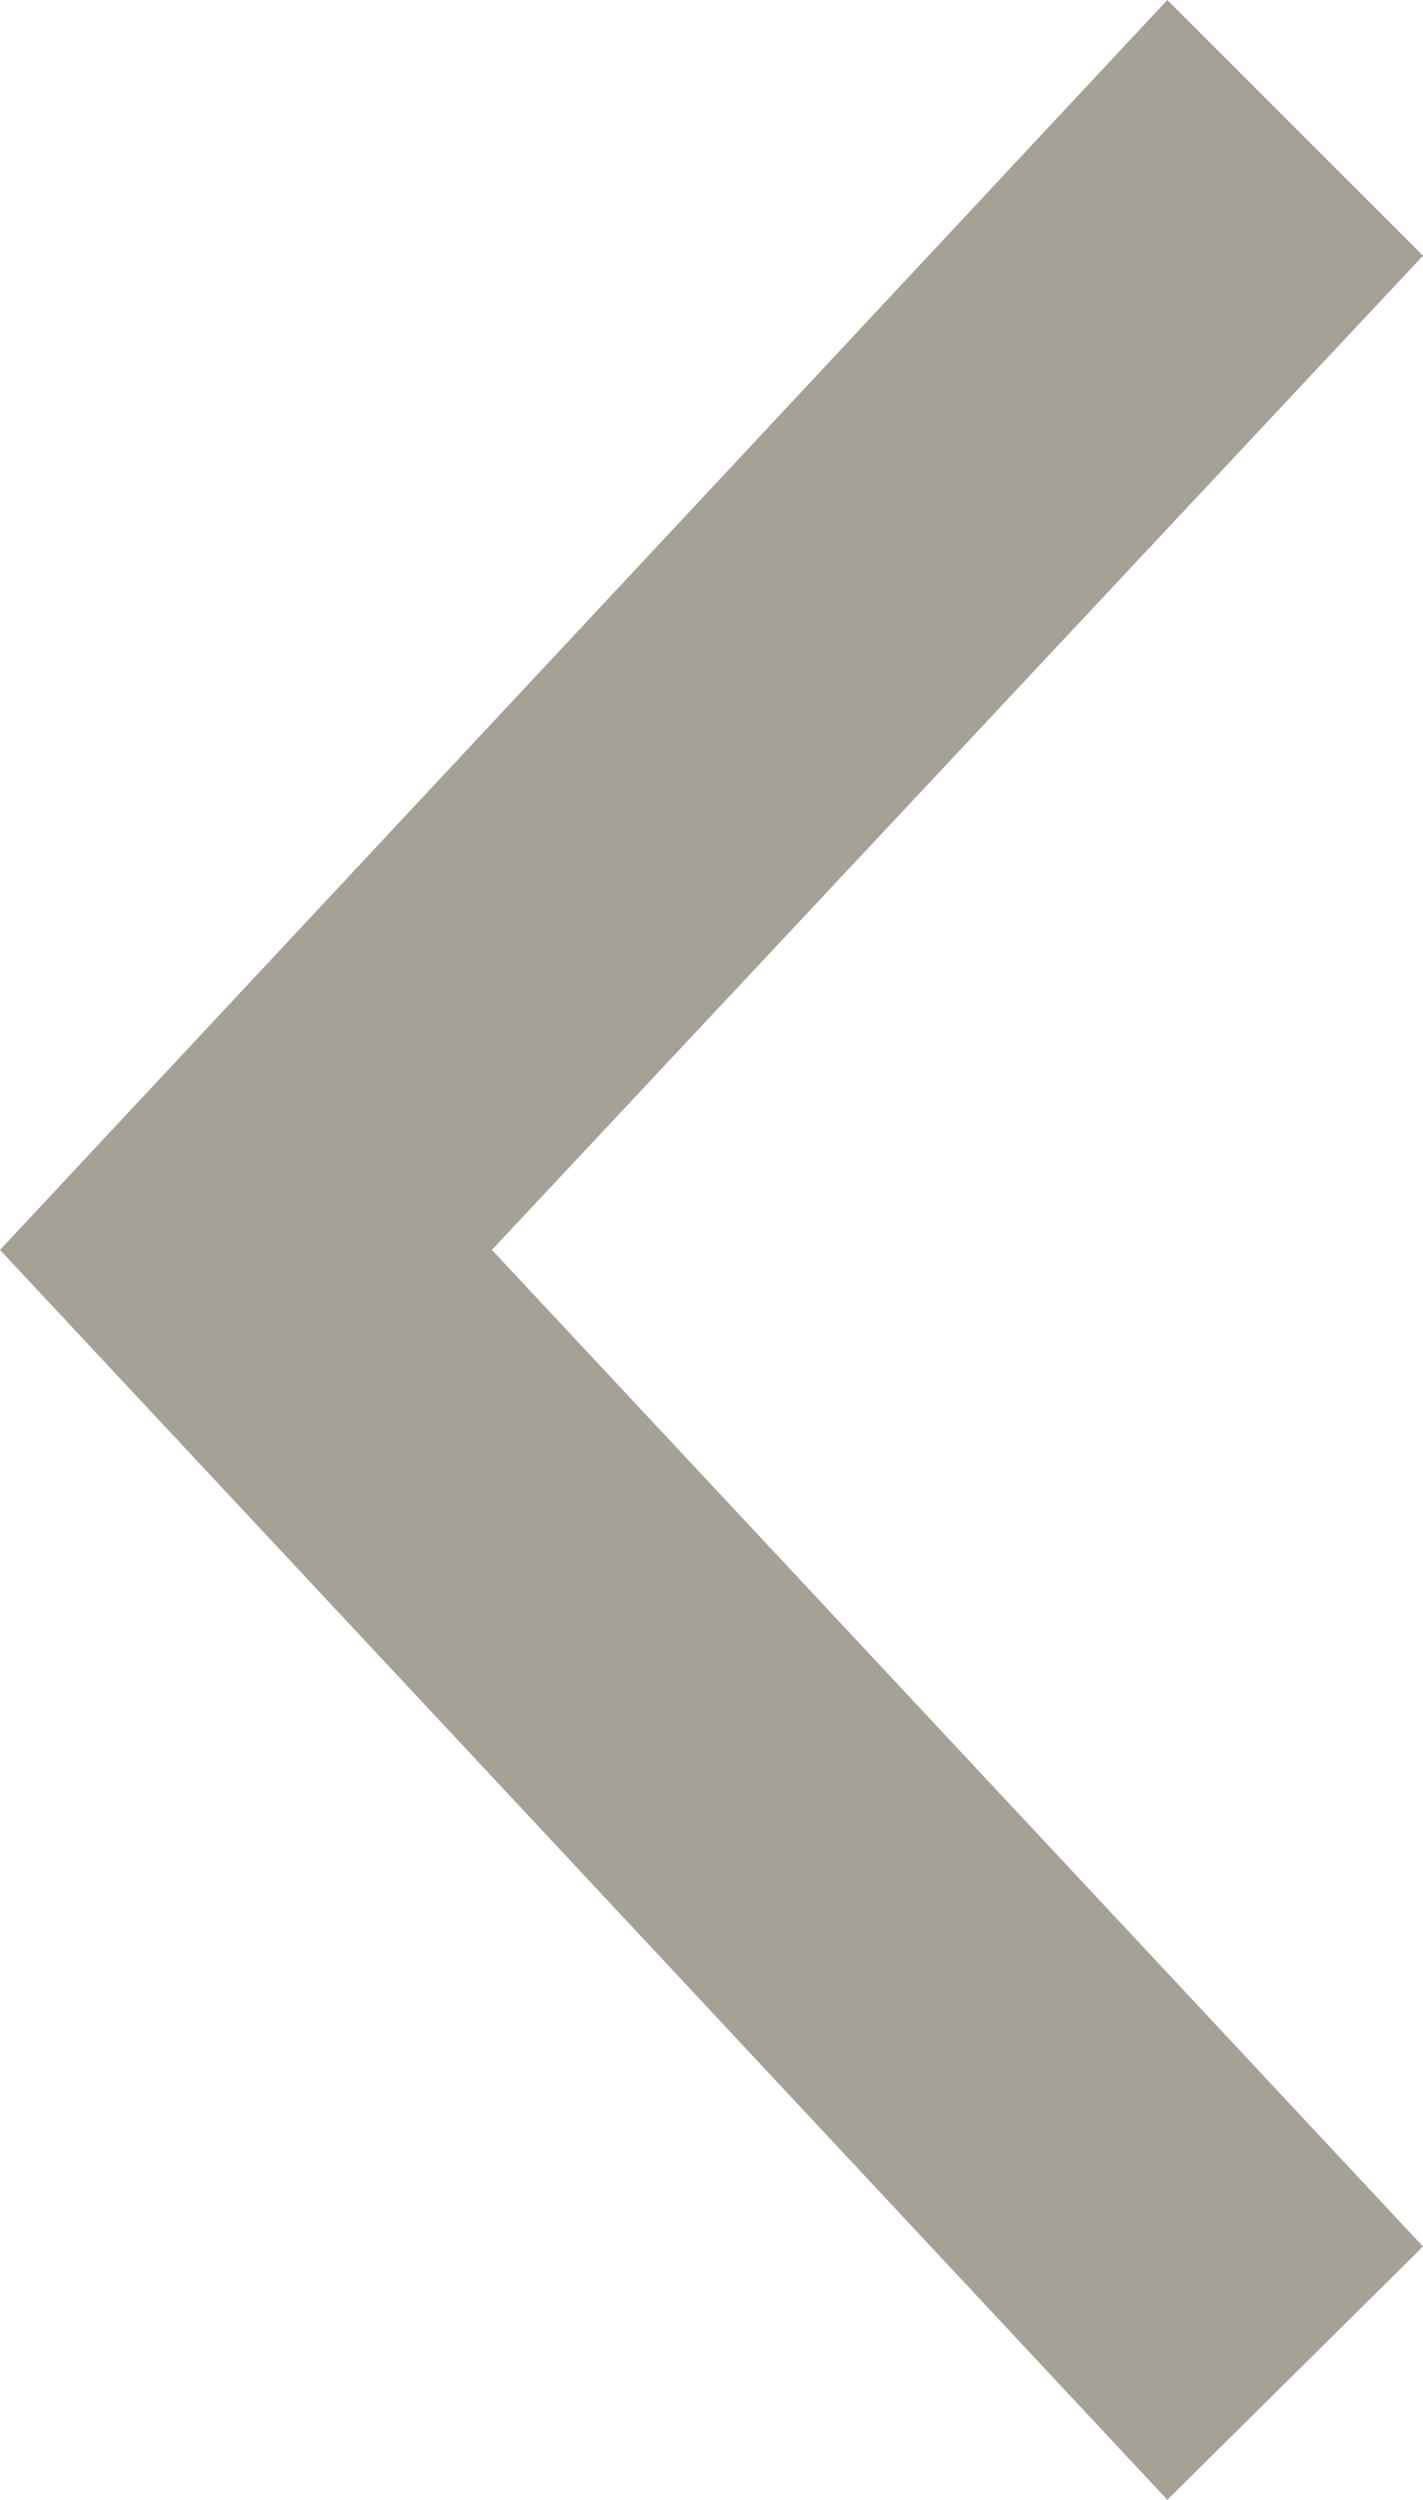 <?xml version="1.0" encoding="utf-8"?>
<!-- Generator: Adobe Illustrator 16.1.0, SVG Export Plug-In . SVG Version: 6.00 Build 0)  -->
<!DOCTYPE svg PUBLIC "-//W3C//DTD SVG 1.1//EN" "http://www.w3.org/Graphics/SVG/1.1/DTD/svg11.dtd">
<svg version="1.1" id="Layer_1" xmlns="http://www.w3.org/2000/svg" xmlns:xlink="http://www.w3.org/1999/xlink" x="0px" y="0px"
	 width="6px" height="10.54px" viewBox="0 0 6 10.54" enable-background="new 0 0 6 10.54" xml:space="preserve">
<polygon fill="#A6A197" points="0,5.27 4.922,10.54 6,9.472 2.074,5.27 6,1.078 4.922,0 "/>
</svg>
